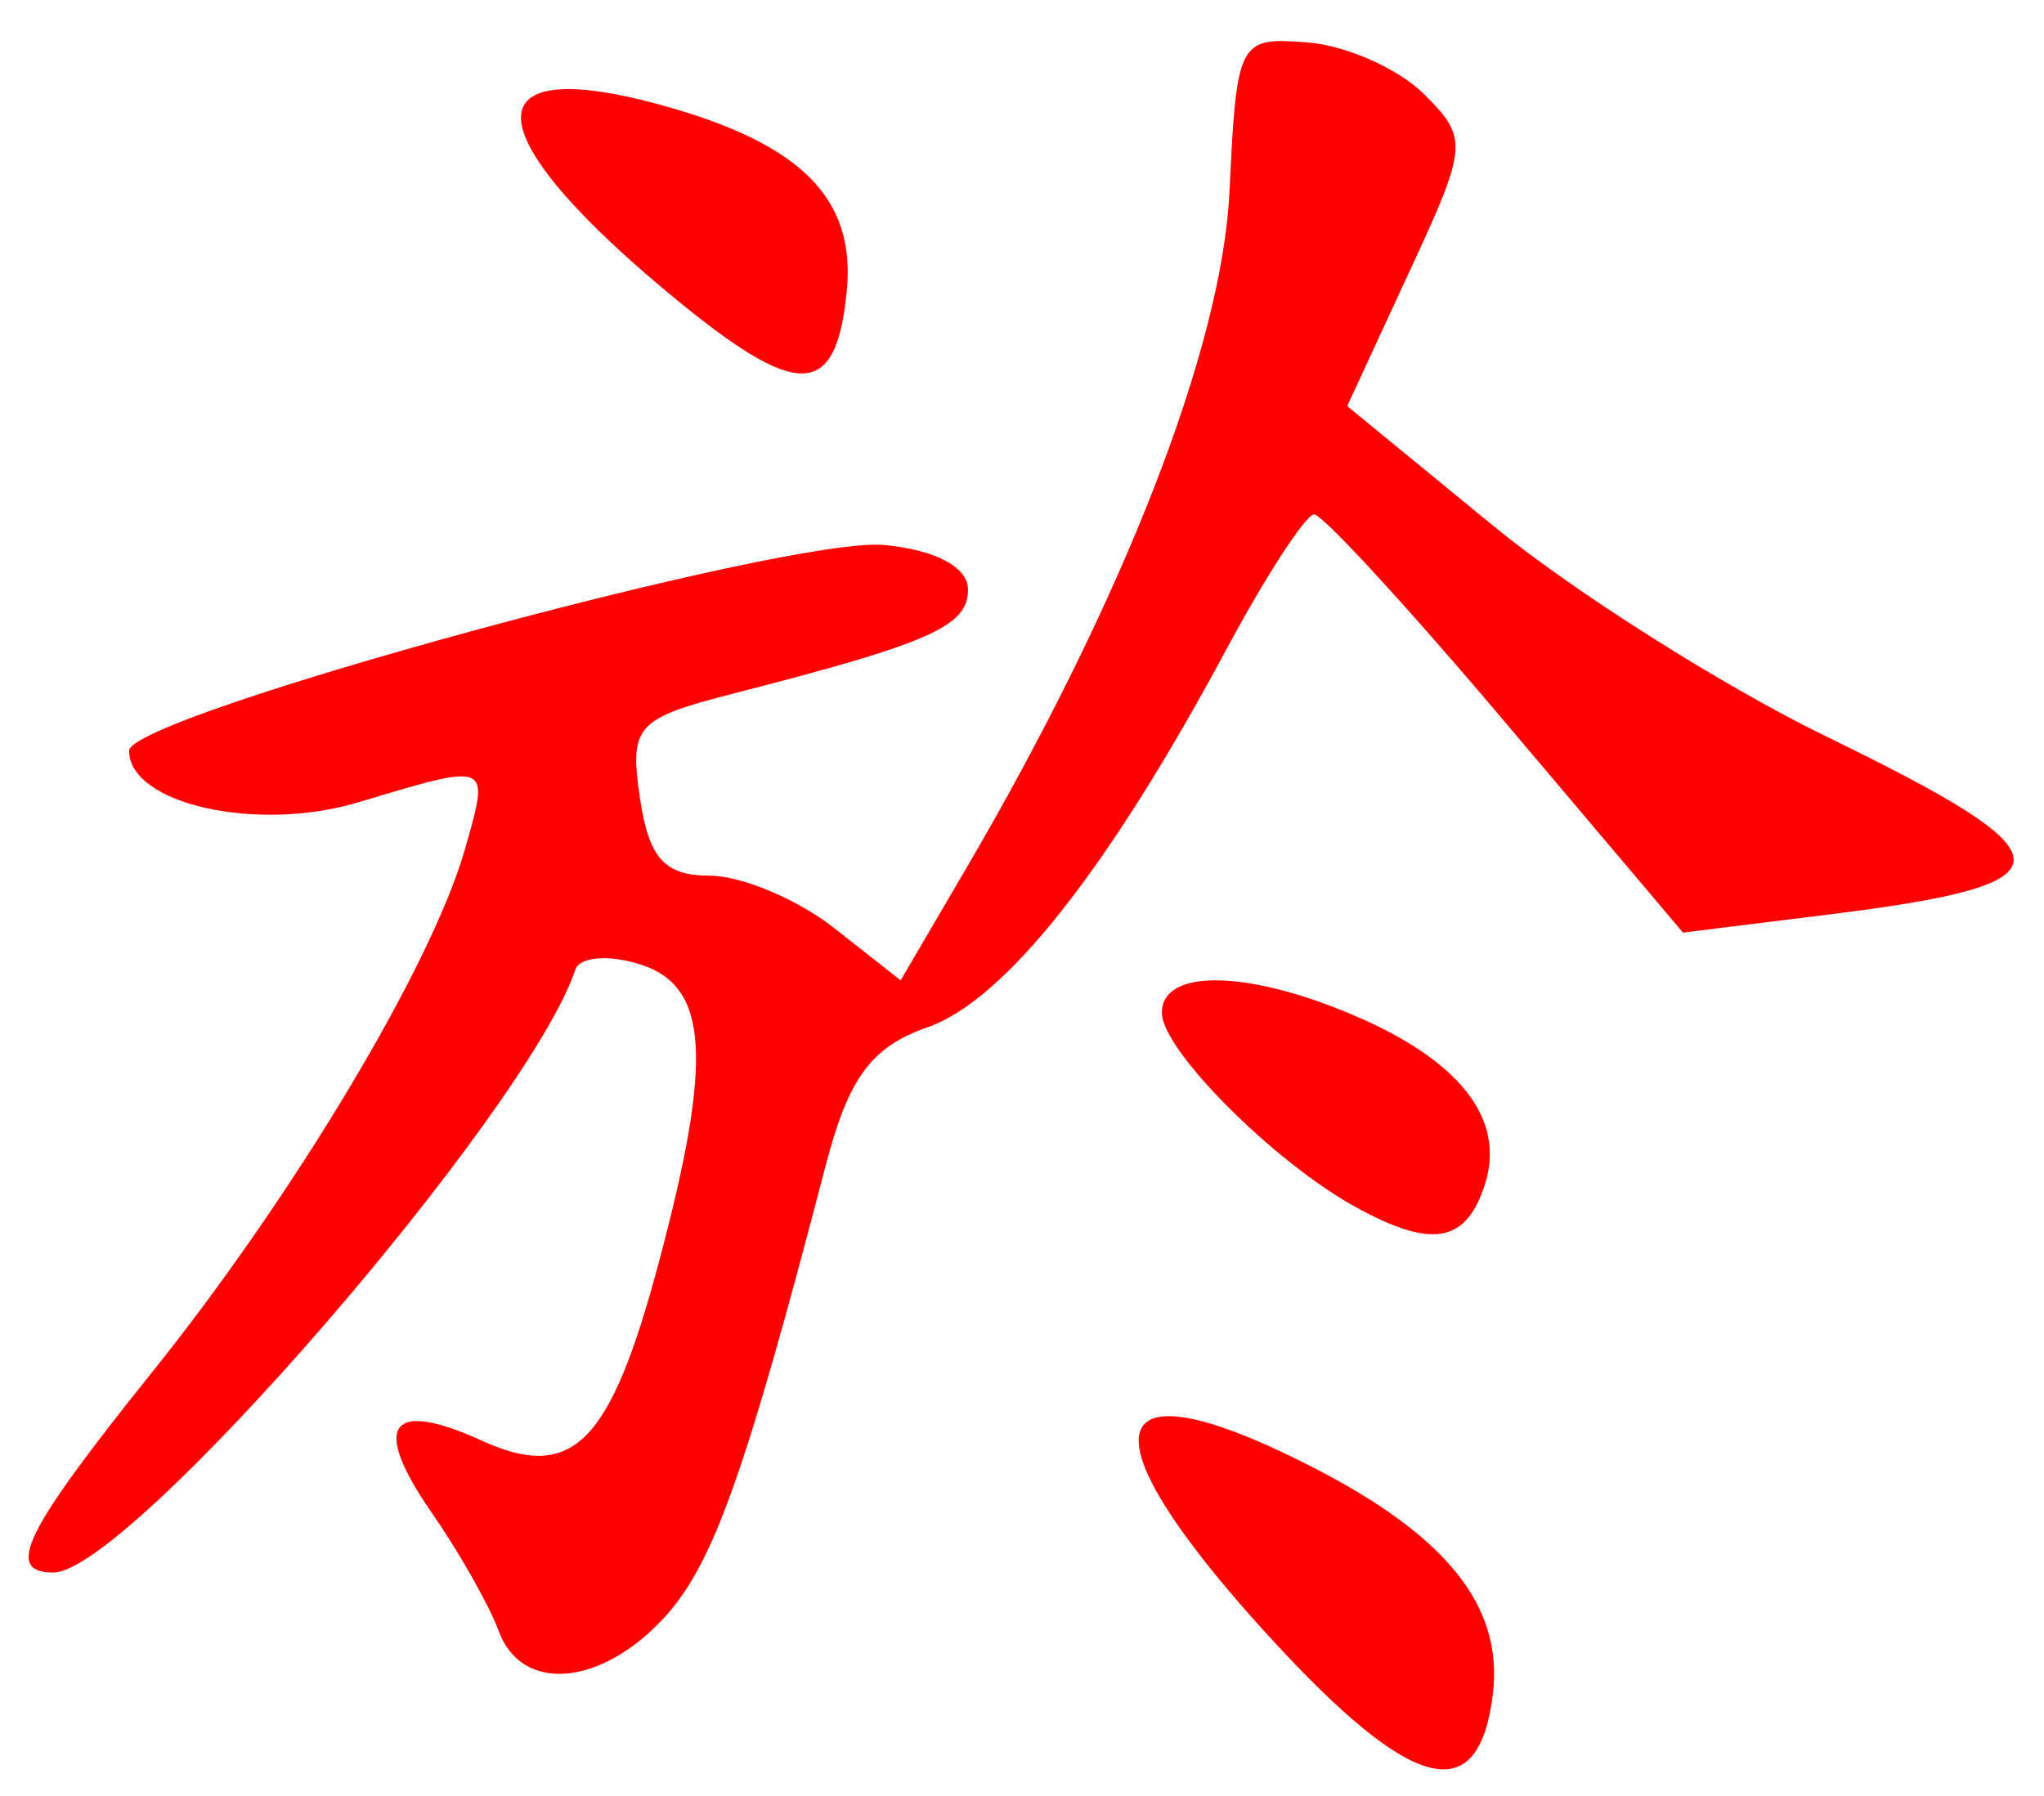 <?xml version="1.0" encoding="UTF-8" standalone="no"?><!DOCTYPE svg PUBLIC "-//W3C//DTD SVG 1.1//EN" "http://www.w3.org/Graphics/SVG/1.1/DTD/svg11.dtd"><svg width="100%" height="100%" viewBox="0 0 99 87" version="1.1" xmlns="http://www.w3.org/2000/svg" xmlns:xlink="http://www.w3.org/1999/xlink" xml:space="preserve" xmlns:serif="http://www.serif.com/" style="fill-rule:evenodd;clip-rule:evenodd;stroke-linejoin:round;stroke-miterlimit:2;"><g><g><path d="M61.375,2.043c-1.451,0.281 -1.563,1.751 -1.826,7.244c-0.362,7.538 -5.113,19.739 -12.789,32.842l-3.138,5.36l-3.226,-2.536c-1.775,-1.394 -4.488,-2.535 -6.038,-2.535c-2.176,-0 -2.938,-0.857 -3.363,-3.76c-0.513,-3.499 -0.2,-3.851 4.55,-5.068c9.514,-2.44 11.34,-3.255 11.34,-5.029c-0,-1.084 -1.563,-1.921 -4.051,-2.161c-4.601,-0.444 -36.581,8.27 -36.581,9.967c0,2.579 6.176,3.973 11.089,2.501c6.477,-1.94 6.389,-1.979 5.164,2.316c-1.613,5.603 -8.264,16.721 -15.153,25.305c-6.176,7.703 -7.163,9.685 -4.763,9.685c3.651,0 22.991,-22.351 25.279,-29.21c0.213,-0.619 1.625,-0.731 3.138,-0.248c3.313,1.05 3.538,4.543 0.925,14.355c-2.363,8.882 -4.188,10.726 -8.601,8.715c-4.476,-2.039 -5.363,-0.751 -2.413,3.504c1.338,1.931 2.788,4.495 3.226,5.697c1.1,3.033 4.925,2.735 8.026,-0.625c2.363,-2.576 3.913,-6.908 7.839,-21.971c1.1,-4.189 2.2,-5.679 4.913,-6.627c3.738,-1.303 8.739,-7.618 14.465,-18.287c1.938,-3.609 3.863,-6.561 4.263,-6.558c0.412,0.002 4.601,4.559 9.301,10.129l8.564,10.128l7.076,-0.878c11.952,-1.486 11.927,-2.748 -0.125,-8.616c-4.988,-2.427 -12.252,-7.019 -16.14,-10.209l-7.076,-5.801l2.976,-6.436c2.875,-6.185 2.9,-6.523 0.75,-8.674c-1.238,-1.232 -3.776,-2.361 -5.651,-2.508c-0.838,-0.065 -1.475,-0.104 -1.95,-0.01l-0,-0.001Zm-34.531,2.31c-3.338,0.4 -1.475,4.012 5.526,9.84c6.276,5.214 8.114,5.199 8.639,-0.066c0.462,-4.528 -2.226,-7.201 -9.089,-9.066c-2.263,-0.618 -3.963,-0.841 -5.076,-0.708Zm32.068,43.136c-1.638,-0.008 -2.638,0.515 -2.638,1.572c-0,1.793 5.401,7.214 9.376,9.406c3.713,2.045 5.364,1.75 6.276,-1.107c1.013,-3.184 -1.262,-6.051 -6.551,-8.259c-2.55,-1.067 -4.826,-1.605 -6.463,-1.612Zm-2.988,21.204c-1.976,0.615 -0.175,4.32 5.526,10.563c6.976,7.628 10.201,8.44 10.864,2.734c0.475,-4.203 -2.263,-7.612 -8.802,-10.949c-3.863,-1.974 -6.401,-2.717 -7.588,-2.348Z" style="fill:#f00;fill-rule:nonzero;"/></g></g></svg>